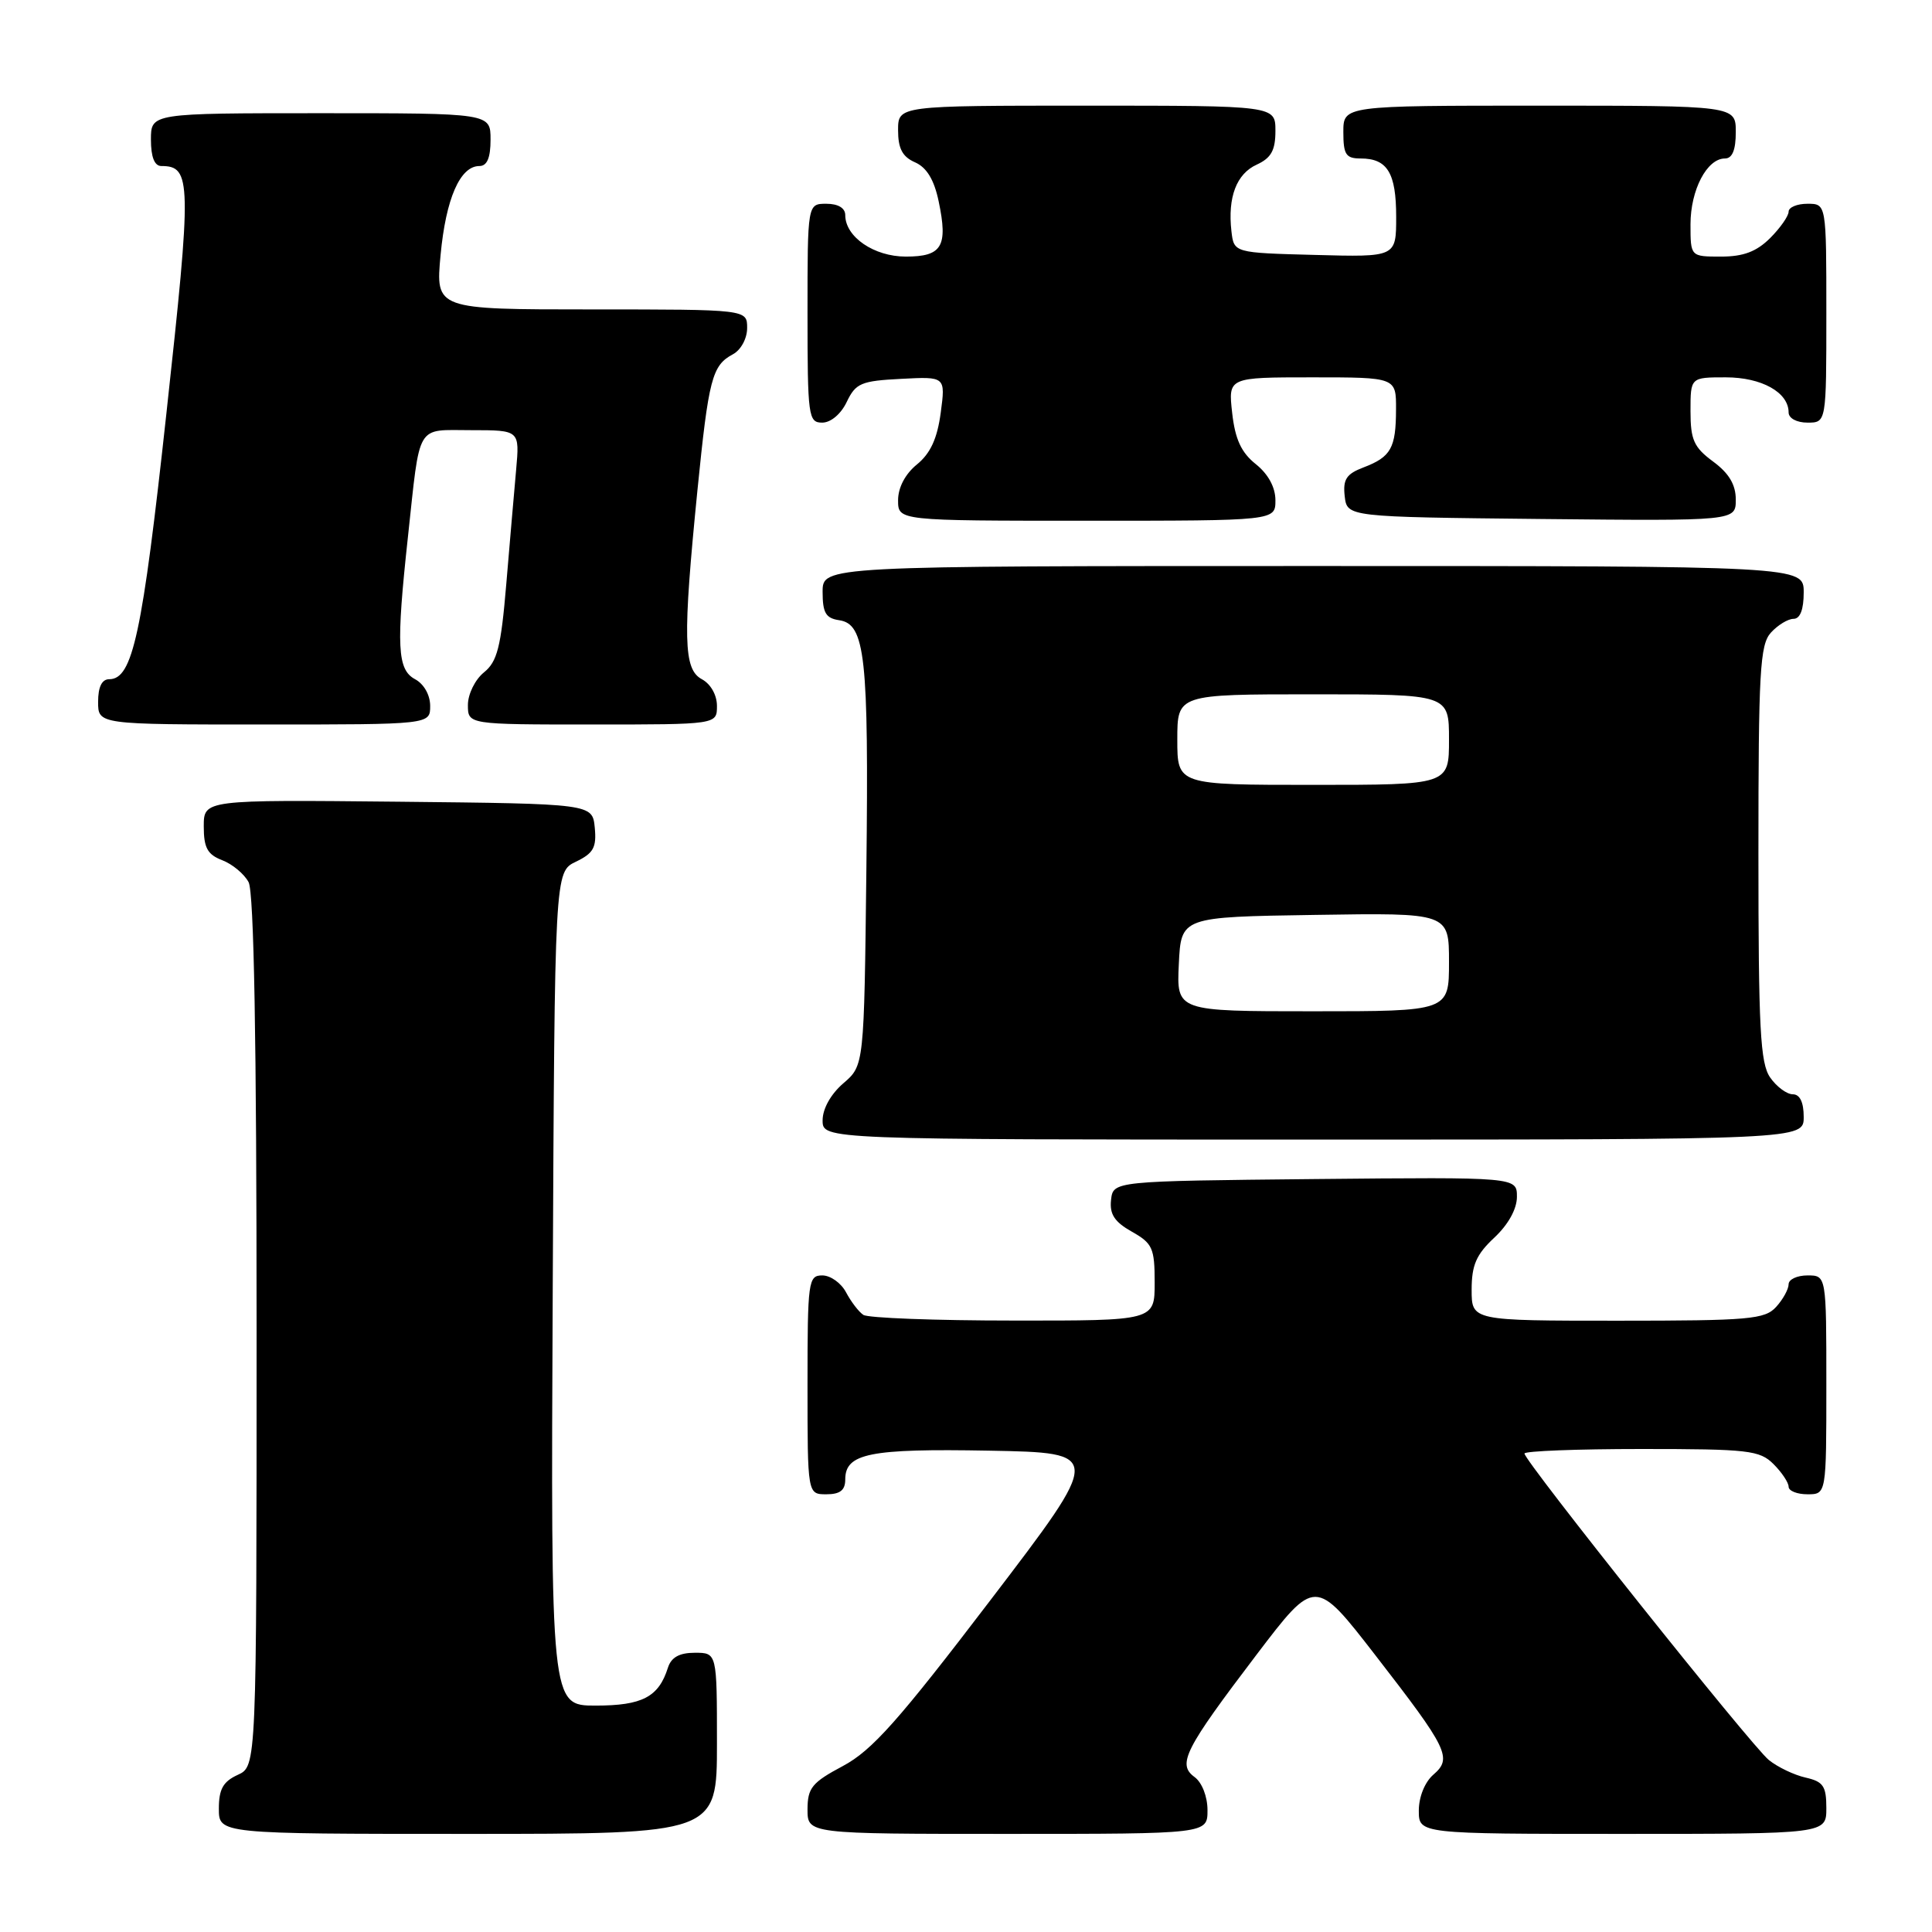 <?xml version="1.0" encoding="UTF-8" standalone="no"?>
<!DOCTYPE svg PUBLIC "-//W3C//DTD SVG 1.1//EN" "http://www.w3.org/Graphics/SVG/1.1/DTD/svg11.dtd" >
<svg xmlns="http://www.w3.org/2000/svg" xmlns:xlink="http://www.w3.org/1999/xlink" version="1.1" viewBox="0 0 256 256">
 <g >
 <path fill="currentColor"
d=" M 95.00 231.00 C 95.00 219.00 95.00 219.00 92.07 219.00 C 90.02 219.00 88.94 219.60 88.50 220.99 C 87.27 224.87 85.10 226.00 78.92 226.00 C 72.98 226.00 72.98 226.00 73.24 170.76 C 73.50 115.53 73.50 115.53 76.31 114.18 C 78.64 113.06 79.06 112.30 78.81 109.67 C 78.50 106.50 78.50 106.50 52.75 106.23 C 27.00 105.97 27.00 105.97 27.00 109.51 C 27.00 112.34 27.49 113.23 29.44 113.98 C 30.78 114.49 32.36 115.80 32.94 116.89 C 33.65 118.22 34.00 137.78 34.00 176.46 C 34.00 234.04 34.00 234.04 31.50 235.18 C 29.56 236.07 29.00 237.07 29.00 239.66 C 29.00 243.00 29.00 243.00 62.00 243.00 C 95.00 243.00 95.00 243.00 95.00 231.00 Z  M 160.00 239.86 C 160.00 238.05 159.27 236.19 158.29 235.47 C 155.96 233.77 156.95 231.82 166.51 219.24 C 174.27 209.04 174.27 209.04 182.20 219.27 C 191.90 231.79 192.47 232.96 189.92 235.16 C 188.80 236.13 188.00 238.10 188.00 239.91 C 188.00 243.00 188.00 243.00 215.00 243.00 C 242.00 243.00 242.00 243.00 242.00 239.58 C 242.00 236.66 241.59 236.07 239.25 235.54 C 237.74 235.20 235.54 234.15 234.38 233.21 C 232.12 231.40 202.00 193.61 202.00 192.60 C 202.00 192.27 208.97 192.00 217.50 192.00 C 231.67 192.00 233.17 192.17 235.00 194.00 C 236.10 195.10 237.00 196.45 237.00 197.00 C 237.00 197.55 238.12 198.00 239.50 198.00 C 242.00 198.00 242.00 198.00 242.00 183.50 C 242.00 169.00 242.00 169.00 239.50 169.00 C 238.12 169.00 237.00 169.53 237.00 170.17 C 237.00 170.82 236.26 172.17 235.35 173.17 C 233.85 174.82 231.82 175.00 214.35 175.00 C 195.00 175.00 195.00 175.00 195.00 170.90 C 195.00 167.64 195.61 166.23 198.00 164.00 C 199.85 162.27 201.00 160.20 201.00 158.58 C 201.00 155.97 201.00 155.97 174.25 156.23 C 147.50 156.50 147.50 156.50 147.22 159.00 C 147.01 160.89 147.68 161.91 149.97 163.20 C 152.72 164.75 153.00 165.38 153.00 169.95 C 153.00 175.00 153.00 175.00 134.25 174.98 C 123.94 174.98 115.00 174.64 114.40 174.23 C 113.79 173.83 112.77 172.49 112.11 171.25 C 111.46 170.01 110.05 169.00 108.96 169.00 C 107.10 169.00 107.00 169.75 107.00 183.50 C 107.00 198.00 107.00 198.00 109.50 198.00 C 111.32 198.00 112.00 197.46 112.00 196.04 C 112.00 192.58 115.21 191.93 131.05 192.22 C 146.14 192.50 146.14 192.50 131.26 212.00 C 119.03 228.04 115.55 231.94 111.70 234.00 C 107.59 236.19 107.01 236.90 107.00 239.75 C 107.00 243.00 107.00 243.00 133.50 243.00 C 160.00 243.00 160.00 243.00 160.00 239.86 Z  M 239.00 148.00 C 239.00 146.05 238.49 145.00 237.56 145.00 C 236.76 145.00 235.41 144.00 234.56 142.78 C 233.24 140.90 233.00 136.33 233.00 113.11 C 233.00 88.97 233.20 85.44 234.65 83.83 C 235.57 82.82 236.92 82.00 237.65 82.00 C 238.53 82.00 239.00 80.77 239.00 78.50 C 239.00 75.00 239.00 75.00 174.00 75.00 C 109.00 75.00 109.00 75.00 109.00 78.43 C 109.00 81.20 109.42 81.92 111.19 82.18 C 114.65 82.69 115.12 86.96 114.80 115.16 C 114.50 141.18 114.50 141.18 111.75 143.54 C 110.09 144.97 109.00 146.91 109.00 148.45 C 109.00 151.00 109.00 151.00 174.00 151.00 C 239.00 151.00 239.00 151.00 239.00 148.00 Z  M 57.00 93.54 C 57.00 92.09 56.17 90.63 55.00 90.00 C 52.64 88.74 52.48 85.63 54.05 71.17 C 55.71 55.86 55.03 57.00 62.45 57.00 C 68.86 57.00 68.86 57.00 68.39 62.25 C 68.13 65.14 67.54 71.97 67.08 77.44 C 66.38 85.77 65.89 87.67 64.12 89.10 C 62.95 90.05 62.00 91.98 62.00 93.41 C 62.00 96.00 62.00 96.00 78.50 96.00 C 95.00 96.00 95.00 96.00 95.00 93.54 C 95.00 92.09 94.17 90.63 93.00 90.00 C 90.55 88.69 90.46 84.59 92.41 65.00 C 93.90 50.15 94.35 48.42 97.12 46.94 C 98.18 46.37 99.00 44.85 99.00 43.46 C 99.00 41.00 99.00 41.00 78.36 41.00 C 57.71 41.00 57.71 41.00 58.38 33.78 C 59.08 26.32 60.96 22.00 63.52 22.00 C 64.54 22.00 65.00 20.92 65.00 18.50 C 65.00 15.00 65.00 15.00 42.50 15.00 C 20.00 15.00 20.00 15.00 20.00 18.50 C 20.00 20.81 20.47 22.00 21.38 22.00 C 25.38 22.00 25.42 23.99 22.05 54.77 C 18.85 84.12 17.58 90.00 14.47 90.00 C 13.50 90.00 13.00 91.02 13.00 93.00 C 13.00 96.00 13.00 96.00 35.00 96.00 C 57.00 96.00 57.00 96.00 57.00 93.54 Z  M 169.00 66.29 C 169.00 64.57 168.05 62.82 166.40 61.50 C 164.48 59.97 163.66 58.21 163.27 54.72 C 162.74 50.00 162.74 50.00 173.87 50.00 C 185.00 50.00 185.00 50.00 184.98 54.25 C 184.97 59.38 184.31 60.55 180.66 61.94 C 178.40 62.80 177.93 63.52 178.18 65.75 C 178.50 68.50 178.50 68.50 204.25 68.77 C 230.00 69.03 230.00 69.03 230.00 66.20 C 230.00 64.22 229.10 62.71 227.00 61.16 C 224.44 59.27 224.00 58.28 224.00 54.47 C 224.00 50.00 224.00 50.00 228.67 50.00 C 233.43 50.00 237.00 51.99 237.00 54.65 C 237.00 55.42 238.07 56.00 239.50 56.00 C 242.00 56.00 242.00 56.00 242.00 41.50 C 242.00 27.00 242.00 27.00 239.50 27.00 C 238.12 27.00 237.00 27.47 237.00 28.05 C 237.00 28.62 235.90 30.20 234.55 31.55 C 232.75 33.34 231.01 34.00 228.05 34.00 C 224.00 34.00 224.00 34.00 224.00 29.72 C 224.00 25.17 226.18 21.00 228.56 21.00 C 229.54 21.00 230.00 19.88 230.00 17.50 C 230.00 14.00 230.00 14.00 204.00 14.00 C 178.00 14.00 178.00 14.00 178.00 17.50 C 178.00 20.49 178.34 21.00 180.30 21.00 C 183.84 21.00 185.00 22.92 185.00 28.73 C 185.00 34.07 185.00 34.07 174.25 33.78 C 163.50 33.50 163.50 33.50 163.17 30.63 C 162.66 26.13 163.84 23.03 166.53 21.81 C 168.44 20.93 169.00 19.92 169.00 17.34 C 169.00 14.00 169.00 14.00 144.00 14.00 C 119.00 14.00 119.00 14.00 119.00 17.26 C 119.00 19.69 119.58 20.78 121.25 21.51 C 122.79 22.19 123.78 23.81 124.38 26.69 C 125.63 32.65 124.83 34.00 120.03 34.00 C 115.81 34.00 112.00 31.39 112.00 28.50 C 112.00 27.57 111.06 27.00 109.50 27.00 C 107.00 27.00 107.00 27.00 107.00 41.50 C 107.00 55.20 107.11 56.00 108.95 56.00 C 110.08 56.00 111.44 54.86 112.20 53.25 C 113.39 50.77 114.10 50.47 119.40 50.20 C 125.29 49.89 125.29 49.89 124.65 54.70 C 124.19 58.12 123.29 60.08 121.50 61.54 C 119.95 62.80 119.00 64.60 119.00 66.29 C 119.00 69.00 119.00 69.00 144.00 69.00 C 169.00 69.00 169.00 69.00 169.00 66.29 Z  M 156.20 127.75 C 156.50 121.50 156.50 121.50 174.25 121.23 C 192.00 120.95 192.00 120.95 192.00 127.48 C 192.00 134.00 192.00 134.00 173.95 134.00 C 155.90 134.00 155.90 134.00 156.20 127.75 Z  M 156.00 98.00 C 156.00 92.00 156.00 92.00 174.00 92.00 C 192.00 92.00 192.00 92.00 192.00 98.00 C 192.00 104.00 192.00 104.00 174.00 104.00 C 156.00 104.00 156.00 104.00 156.00 98.00 Z "/>
</g>
</svg>